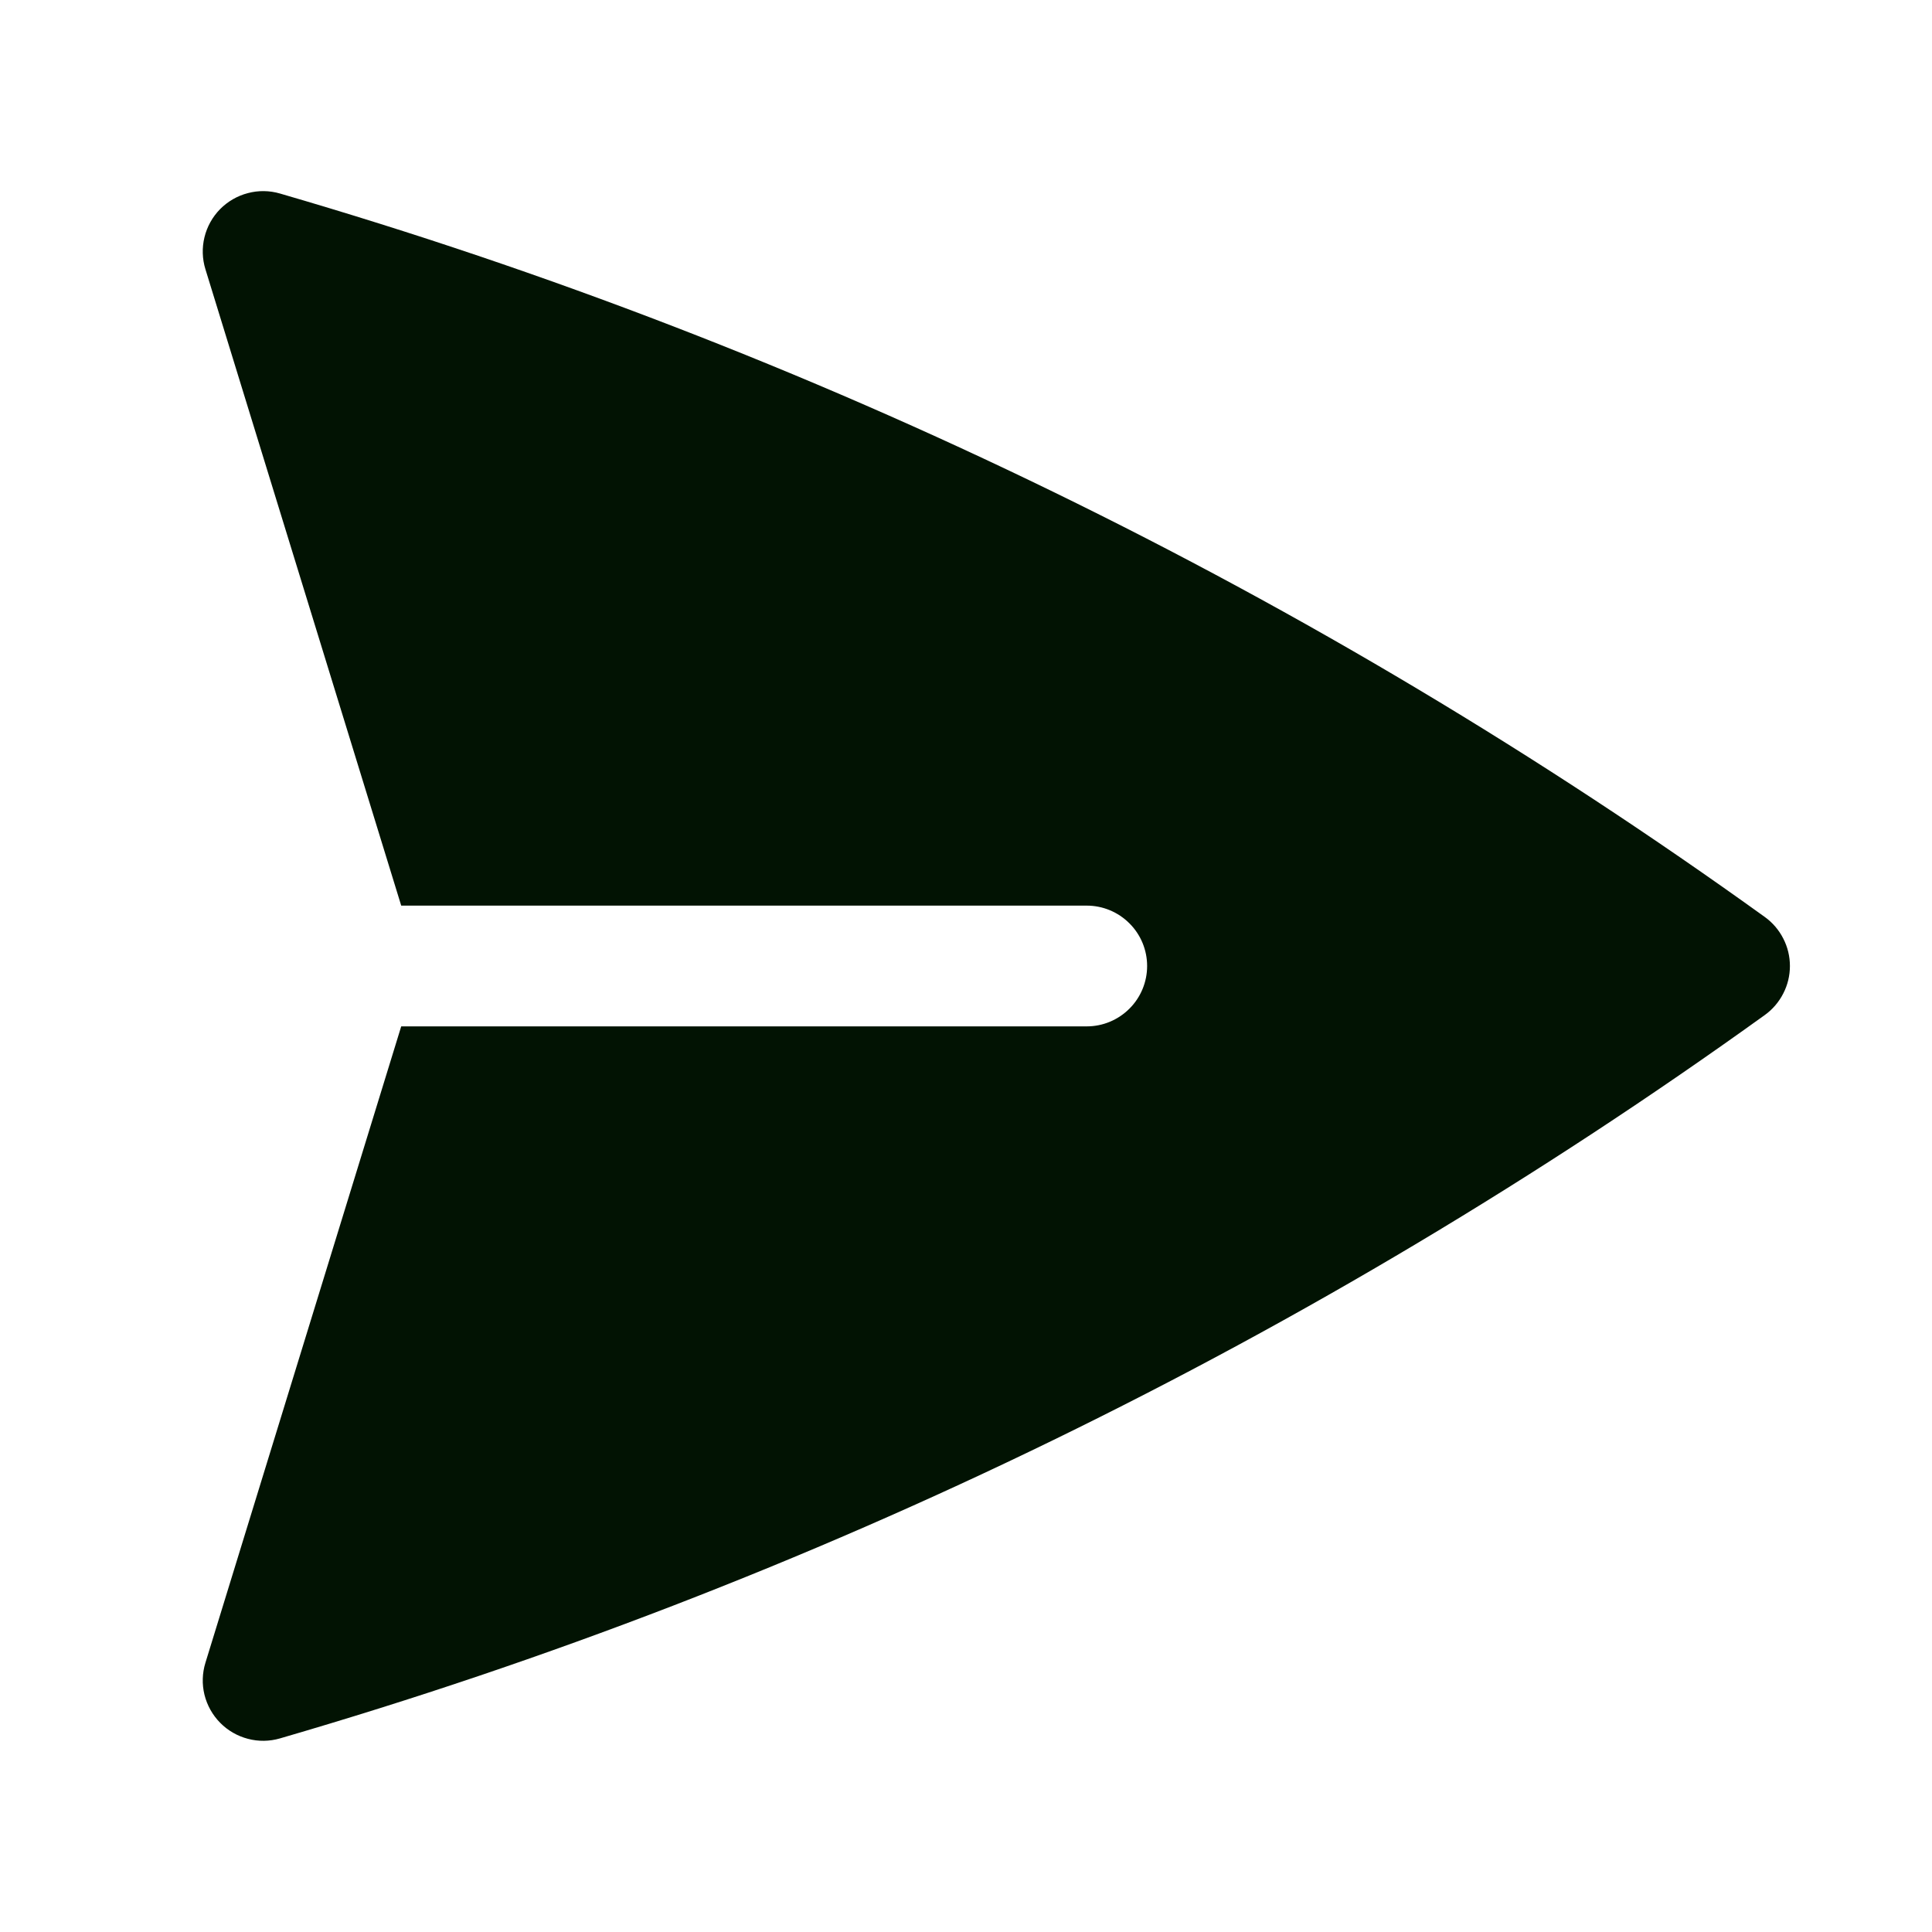 <svg width="24" height="24" viewBox="0 0 24 24" fill="none" xmlns="http://www.w3.org/2000/svg">
<path d="M3.478 2.404C3.348 2.366 3.21 2.364 3.079 2.399C2.948 2.433 2.829 2.502 2.734 2.598C2.639 2.695 2.572 2.815 2.54 2.947C2.508 3.078 2.512 3.216 2.552 3.345L4.984 11.25H13.5C13.699 11.25 13.889 11.329 14.03 11.47C14.171 11.61 14.25 11.801 14.25 12C14.25 12.199 14.171 12.39 14.03 12.53C13.889 12.671 13.699 12.75 13.5 12.75H4.984L2.552 20.655C2.512 20.784 2.508 20.922 2.54 21.053C2.573 21.185 2.64 21.305 2.735 21.401C2.829 21.497 2.949 21.566 3.079 21.6C3.21 21.635 3.348 21.633 3.478 21.595C10.093 19.671 16.331 16.632 21.923 12.609C22.019 12.54 22.098 12.448 22.152 12.342C22.207 12.236 22.235 12.119 22.235 12C22.235 11.881 22.207 11.764 22.152 11.658C22.098 11.552 22.019 11.46 21.923 11.391C16.331 7.367 10.093 4.328 3.478 2.404Z" fill="#021303"/>
</svg>
